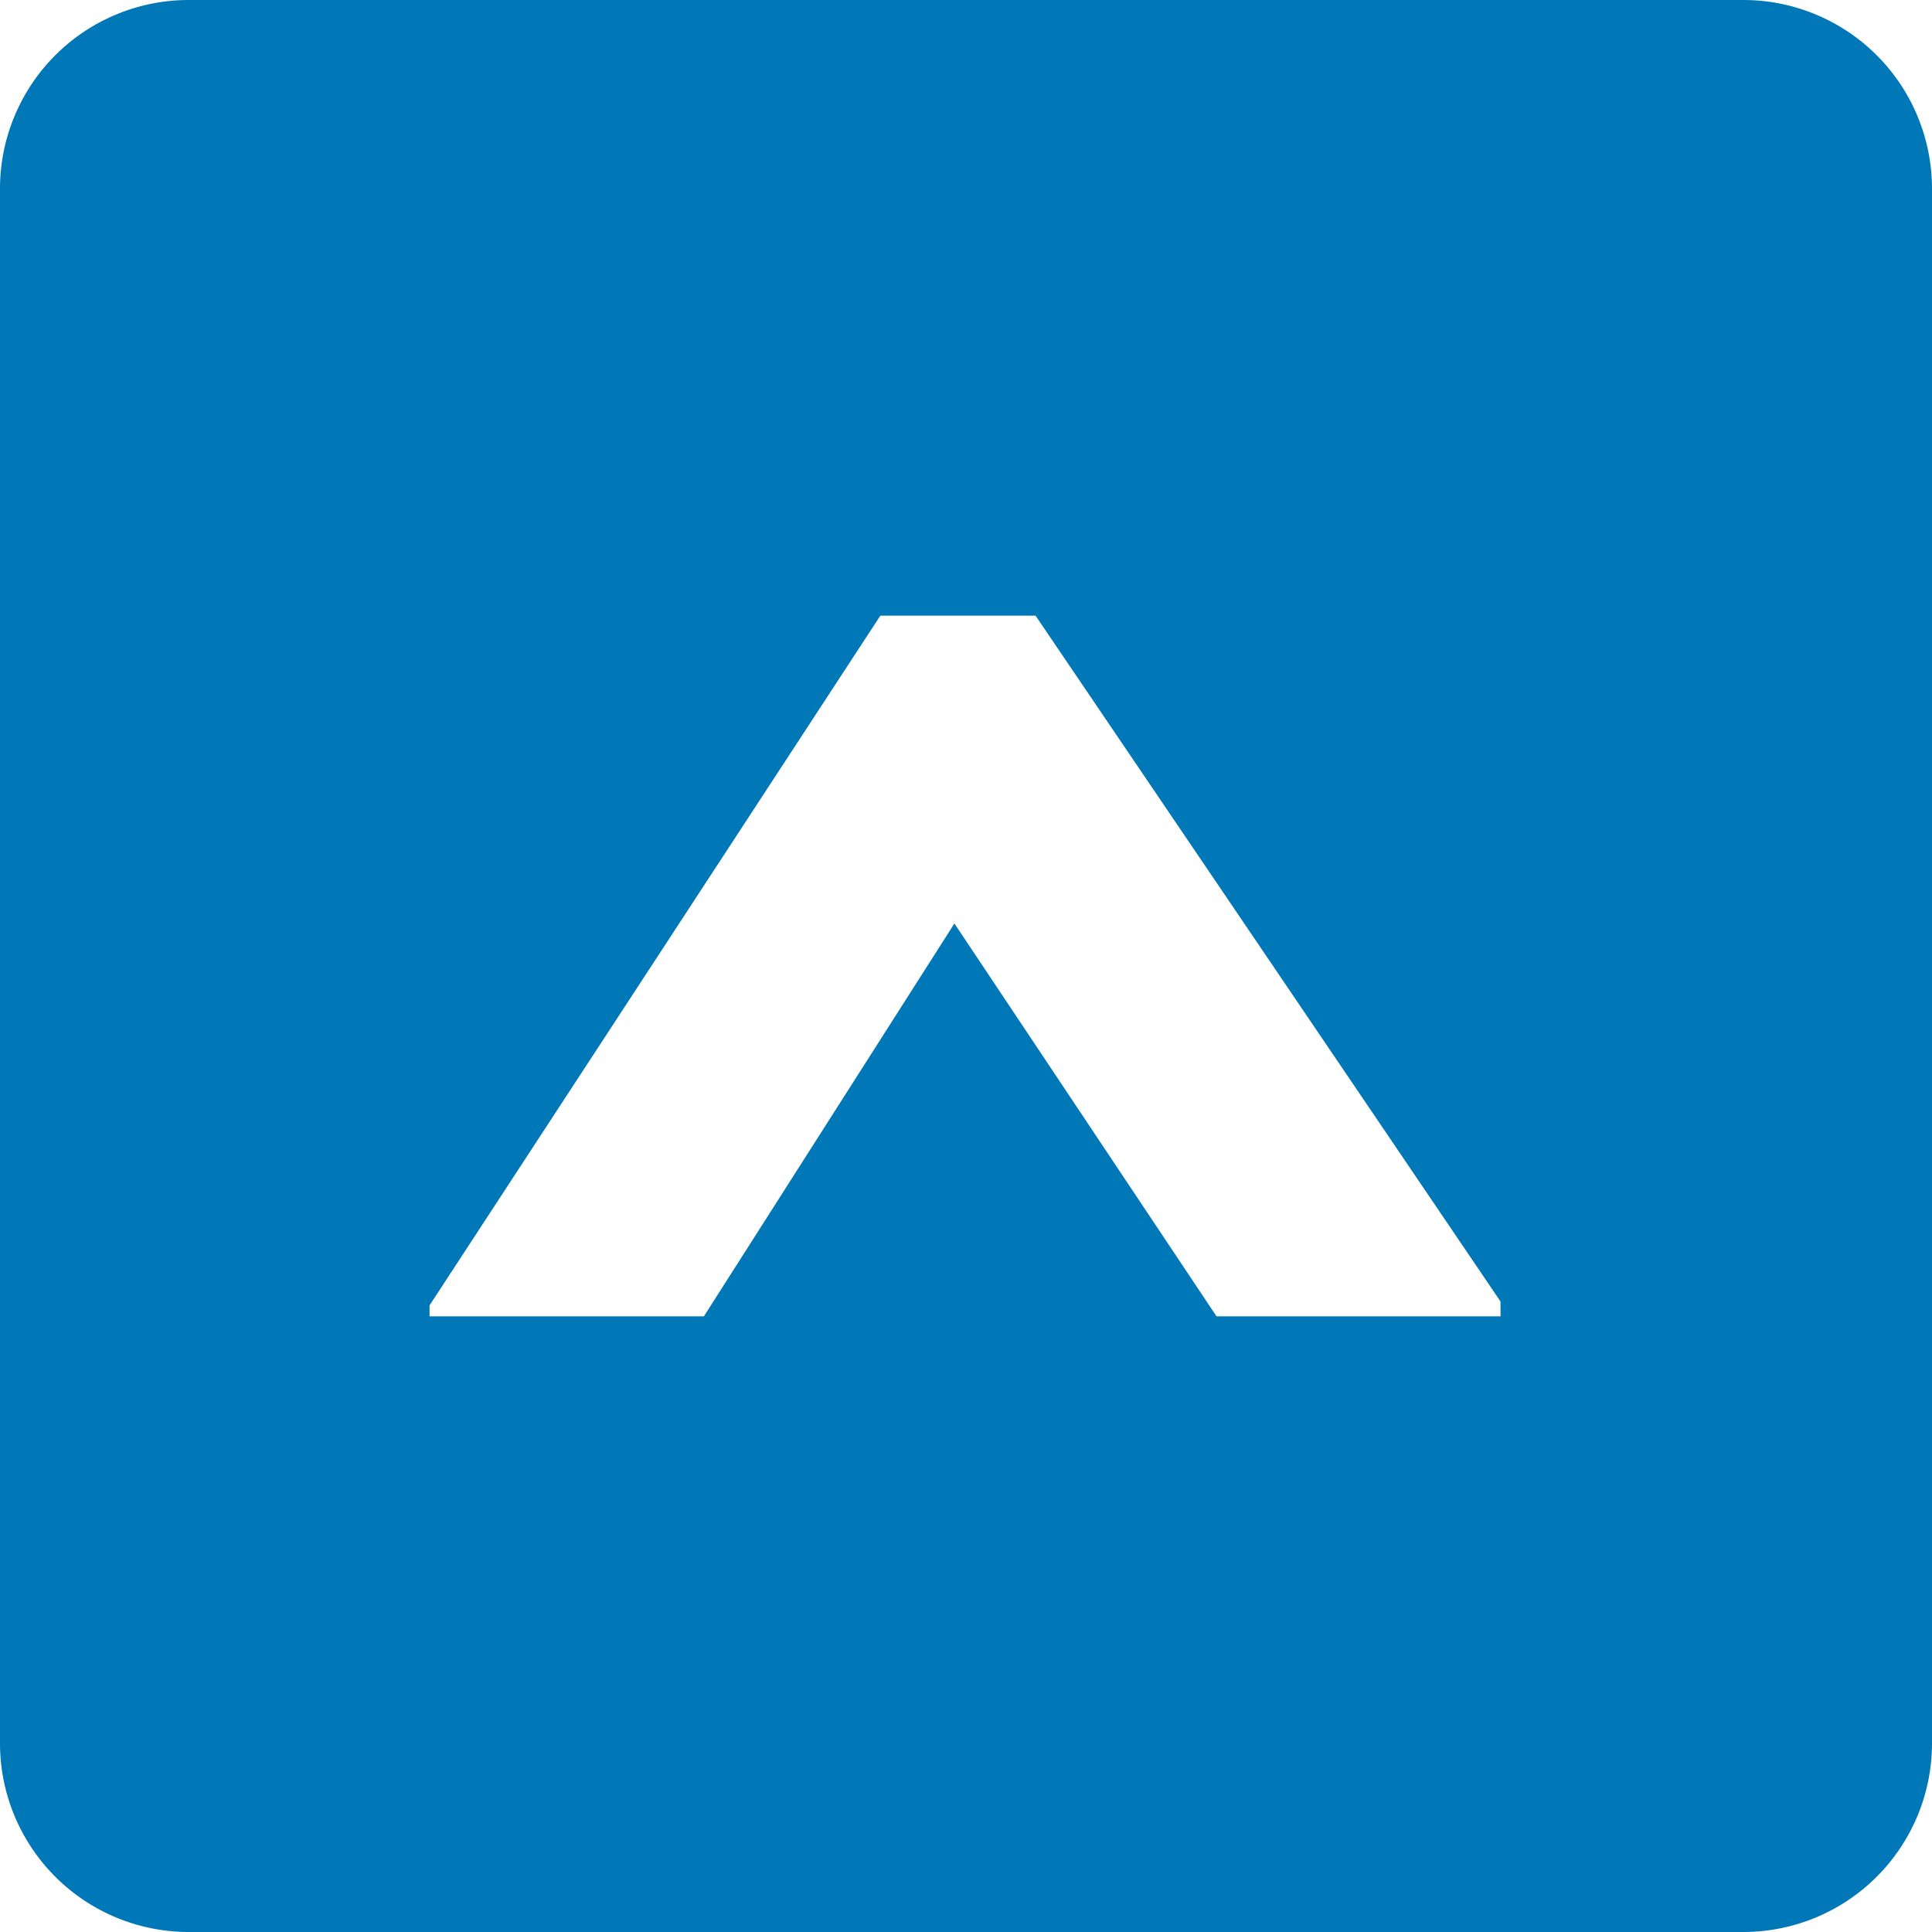 <svg xmlns="http://www.w3.org/2000/svg" viewBox="0 0 30 30"><defs><style>.cls-1{fill:#0078b8;}</style></defs><title>Up_1</title><g id="Layer_2" data-name="Layer 2"><g id="Layer_1-2" data-name="Layer 1"><path class="cls-1" d="M27.07,0H2.93A2.93,2.93,0,0,0,0,2.93V27.07A2.93,2.93,0,0,0,2.93,30H27.07A2.93,2.93,0,0,0,30,27.07V2.93A2.93,2.93,0,0,0,27.07,0ZM18.89,20.44l-4.07-6.1-3.89,6.1H6.67l0-.17,7-10.71h2.41L23.3,20.21l0,.23Z"/></g></g></svg>